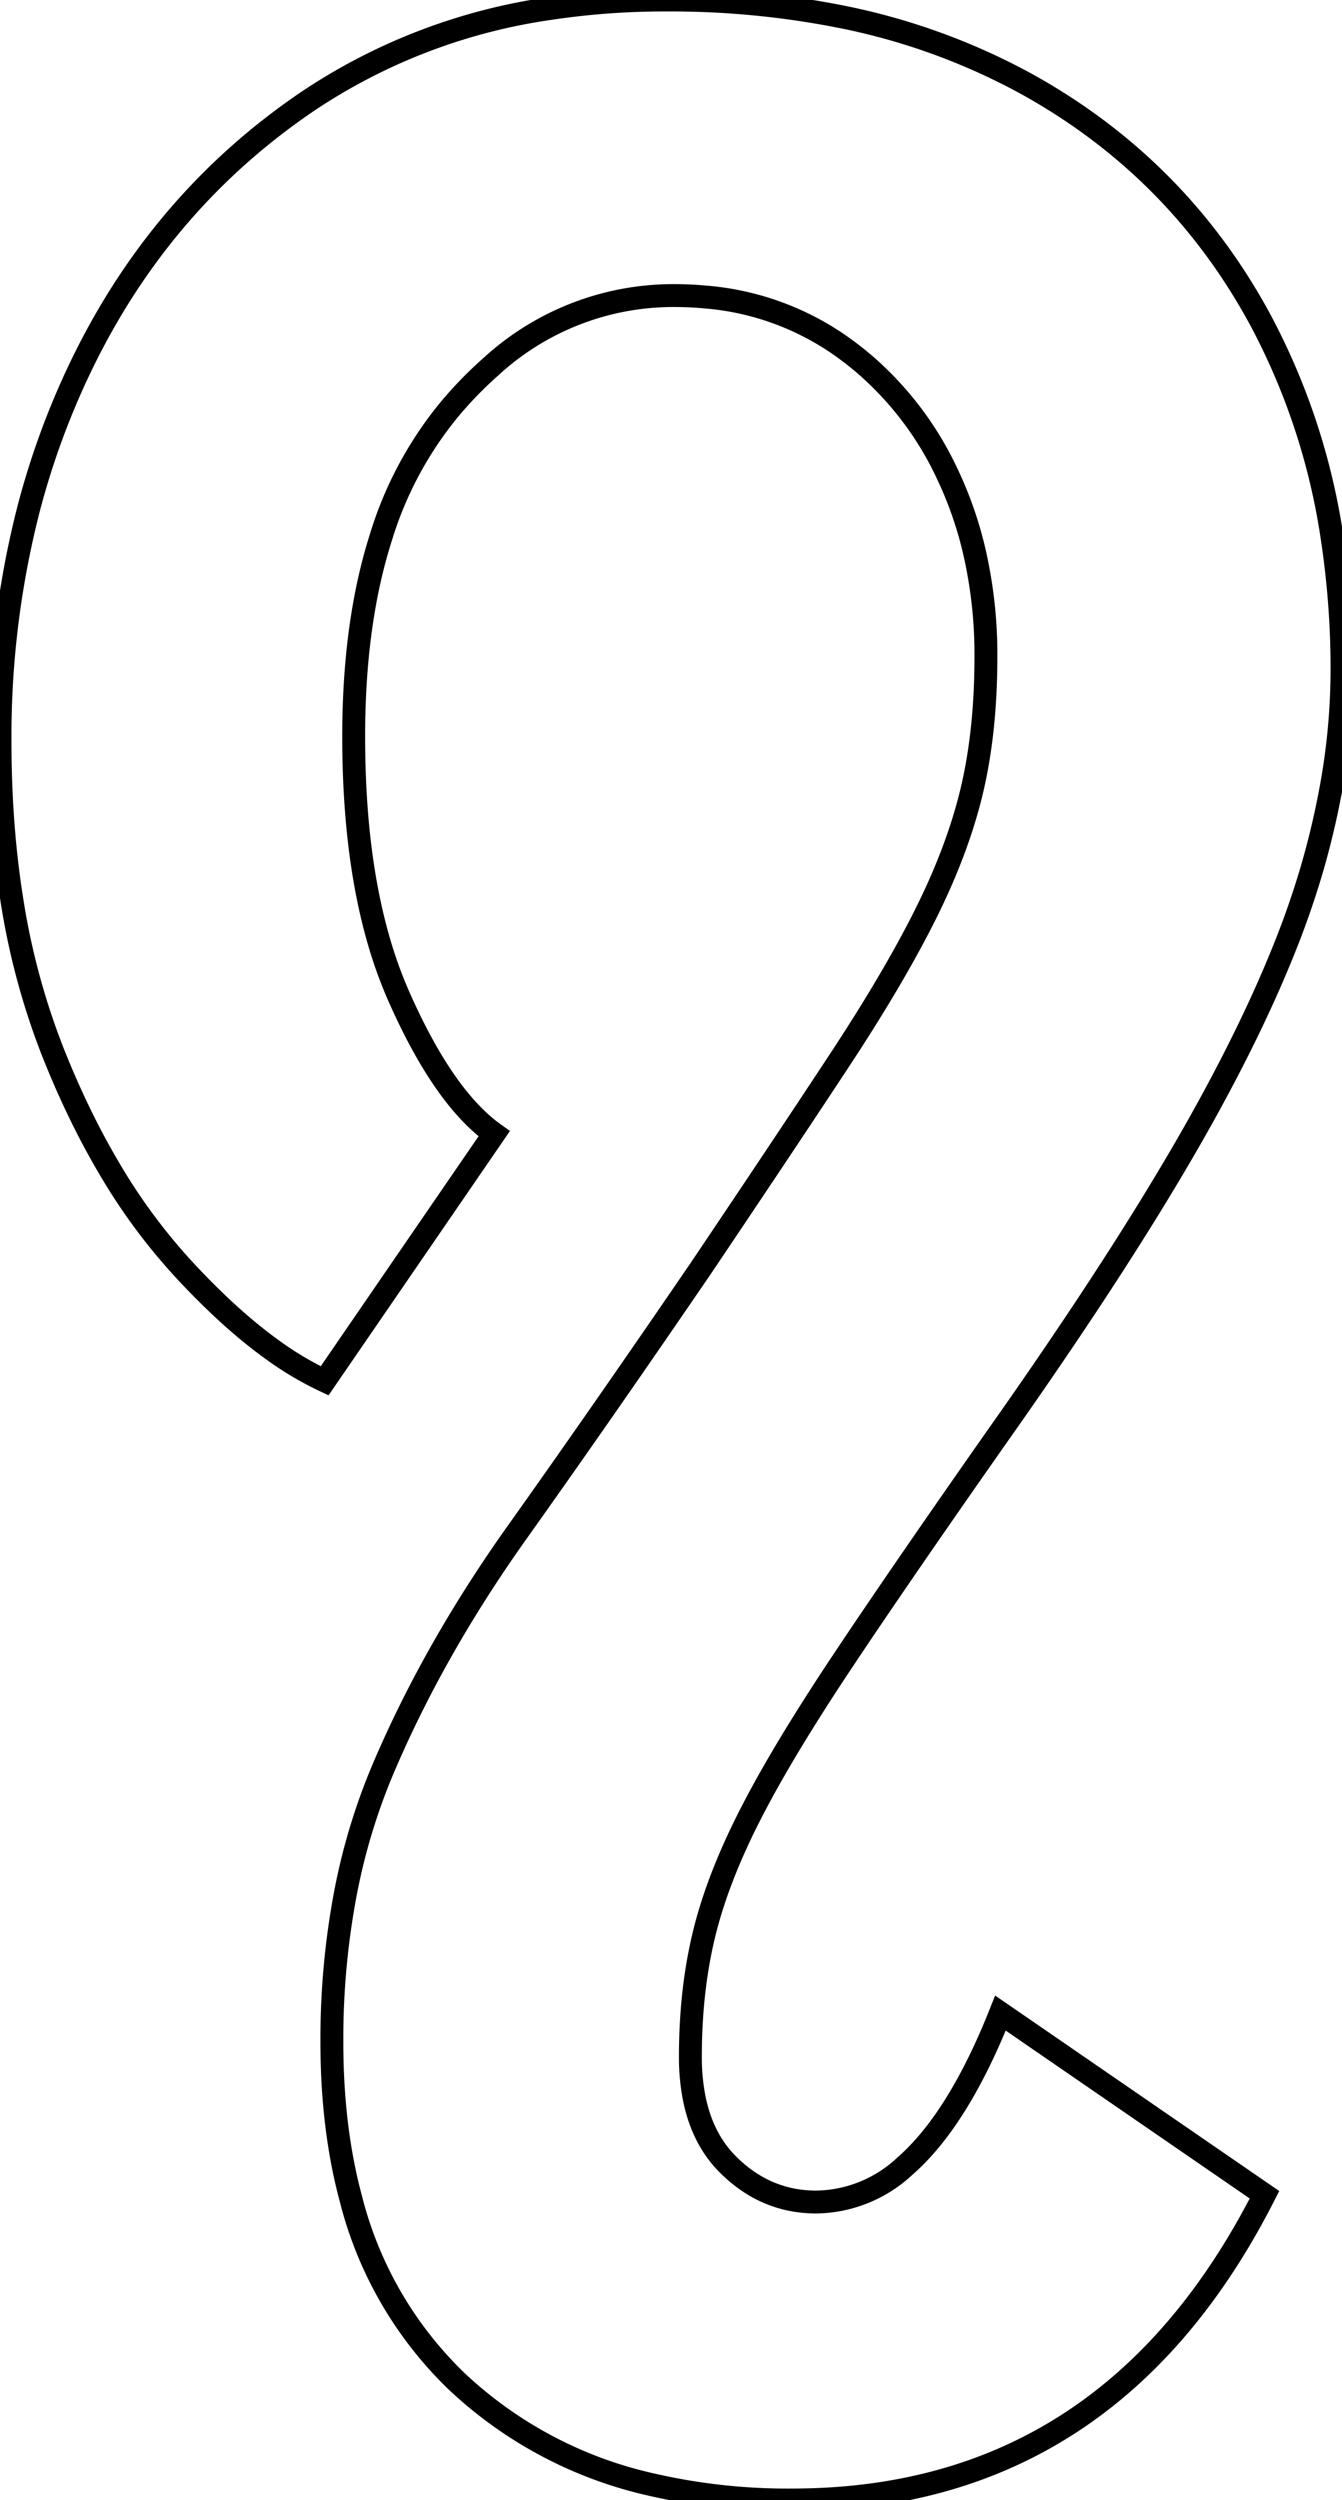 <svg width="55.401" height="103.201" viewBox="0 0 55.401 103.201" xmlns="http://www.w3.org/2000/svg"><g id="svgGroup" stroke-linecap="round" fill-rule="nonzero" font-size="9pt" stroke="#000" stroke-width="0.25mm" fill="none" style="stroke:#000;stroke-width:0.25mm;fill:none"><path d="M 20.401 46.801 A 6.204 6.204 0 0 1 19.955 46.45 Q 18.103 44.852 16.451 41.101 A 18.072 18.072 0 0 1 15.641 38.854 Q 14.601 35.274 14.601 30.401 Q 14.601 25.708 15.724 22.182 A 15.332 15.332 0 0 1 18.551 16.901 A 16.271 16.271 0 0 1 20.244 15.156 A 11.132 11.132 0 0 1 27.801 12.201 A 14.276 14.276 0 0 1 29.112 12.26 A 11.324 11.324 0 0 1 34.601 14.201 A 13.137 13.137 0 0 1 35.725 15.069 A 13.538 13.538 0 0 1 39.101 19.551 A 15.756 15.756 0 0 1 40.208 22.703 A 18.946 18.946 0 0 1 40.701 27.101 Q 40.701 30.101 40.151 32.501 Q 39.601 34.901 38.301 37.551 A 38.3 38.3 0 0 1 37.636 38.839 Q 36.462 41.021 34.701 43.701 A 514.477 514.477 0 0 1 34.589 43.871 Q 32.316 47.326 28.901 52.401 Q 24.801 58.401 21.351 63.251 Q 17.901 68.101 15.801 73.051 A 25.377 25.377 0 0 0 14.259 78.163 A 32.325 32.325 0 0 0 13.701 84.301 Q 13.701 87.855 14.486 90.769 A 15.845 15.845 0 0 0 18.851 98.301 A 17.198 17.198 0 0 0 26.906 102.568 A 25.083 25.083 0 0 0 32.701 103.201 A 26.965 26.965 0 0 0 33.048 103.198 Q 45.886 103.033 52.201 90.601 L 41.301 83.101 Q 39.545 87.518 37.34 89.434 A 5.452 5.452 0 0 1 33.701 90.901 Q 31.601 90.901 30.051 89.351 A 4.682 4.682 0 0 1 29.392 88.523 Q 28.886 87.716 28.668 86.658 A 8.677 8.677 0 0 1 28.501 84.901 Q 28.501 82.201 29.051 79.901 A 16.437 16.437 0 0 1 29.132 79.575 Q 29.696 77.414 30.951 74.951 A 42.743 42.743 0 0 1 31.96 73.093 Q 32.527 72.105 33.218 70.999 A 97.505 97.505 0 0 1 34.801 68.551 A 254.443 254.443 0 0 1 35.053 68.172 Q 37.5 64.517 41.301 59.101 A 218.061 218.061 0 0 0 44.573 54.334 Q 47.778 49.523 49.851 45.751 Q 51.757 42.282 52.96 39.301 A 35.879 35.879 0 0 0 54.151 35.901 A 33.674 33.674 0 0 0 54.912 32.732 A 27.179 27.179 0 0 0 55.401 27.701 A 35.907 35.907 0 0 0 54.999 22.237 A 27.653 27.653 0 0 0 52.001 13.151 Q 48.601 6.901 42.351 3.451 A 26.831 26.831 0 0 0 34.576 0.661 A 36.165 36.165 0 0 0 27.501 0.001 A 31.703 31.703 0 0 0 22.733 0.347 A 24.057 24.057 0 0 0 12.751 4.151 Q 6.601 8.301 3.301 15.201 A 32.483 32.483 0 0 0 1.164 21.071 A 37.812 37.812 0 0 0 0.001 30.601 Q 0.001 34.037 0.477 37.063 A 29.658 29.658 0 0 0 2.151 43.351 A 40.719 40.719 0 0 0 2.298 43.719 Q 3.282 46.143 4.468 48.161 A 24.304 24.304 0 0 0 7.451 52.251 A 31.135 31.135 0 0 0 9.147 53.976 Q 10.221 54.983 11.251 55.723 A 13.322 13.322 0 0 0 13.401 57.001 L 20.401 46.801 Z" vector-effect="non-scaling-stroke"/></g></svg>